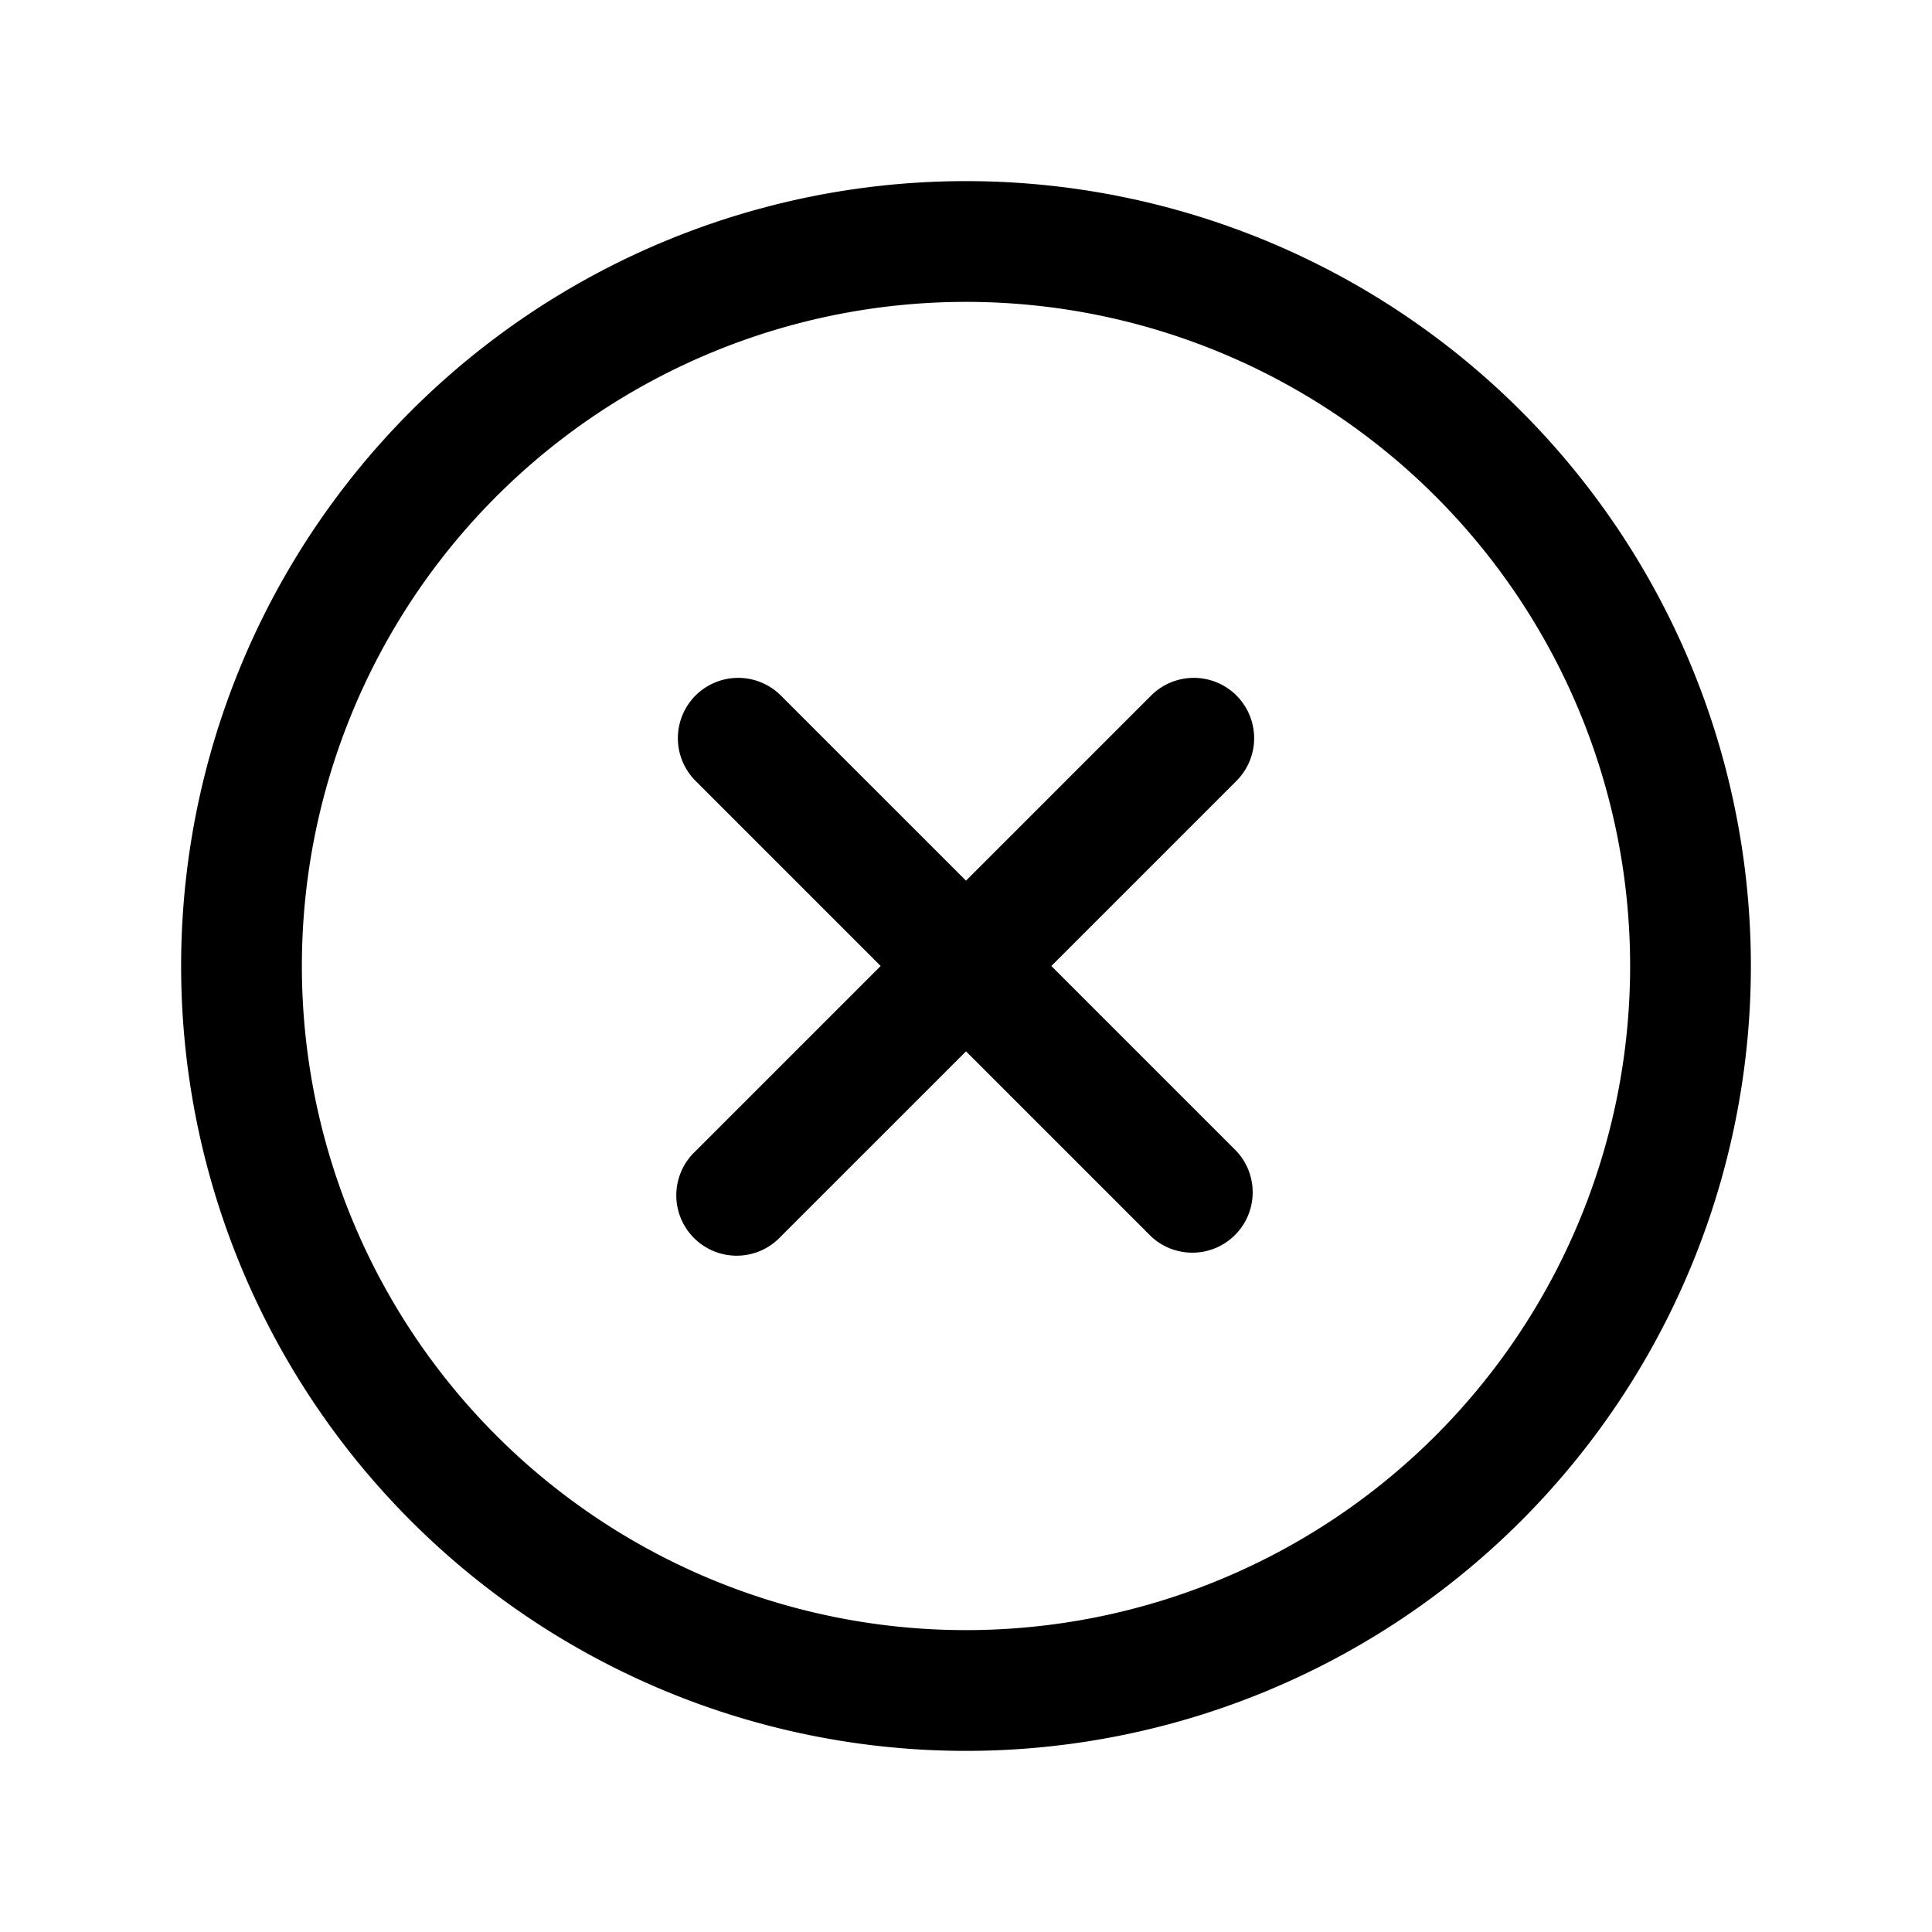<svg xmlns="http://www.w3.org/2000/svg" width="24" height="24" fill="none" viewBox="0 0 24 24"><path fill="currentColor" fill-rule="evenodd" d="M12 3.75A8.25 8.25 0 0 0 3.75 12 8.25 8.25 0 0 0 12 20.25 8.25 8.25 0 0 0 20.25 12 8.25 8.25 0 0 0 12 3.75ZM2.25 12A9.75 9.75 0 0 1 12 2.25 9.75 9.75 0 0 1 21.75 12 9.75 9.75 0 0 1 12 21.75 9.75 9.75 0 0 1 2.25 12Z" clip-rule="evenodd"/><path fill="currentColor" fill-rule="evenodd" d="M15.36 8.64a.75.75 0 0 1 0 1.06L9.7 15.36a.75.75 0 1 1-1.06-1.06l5.66-5.66a.75.75 0 0 1 1.06 0Z" clip-rule="evenodd"/><path fill="currentColor" fill-rule="evenodd" d="M8.64 8.64a.75.75 0 0 1 1.06 0l5.66 5.66a.75.75 0 0 1-1.06 1.06L8.64 9.7a.75.75 0 0 1 0-1.06Z" clip-rule="evenodd"/></svg>